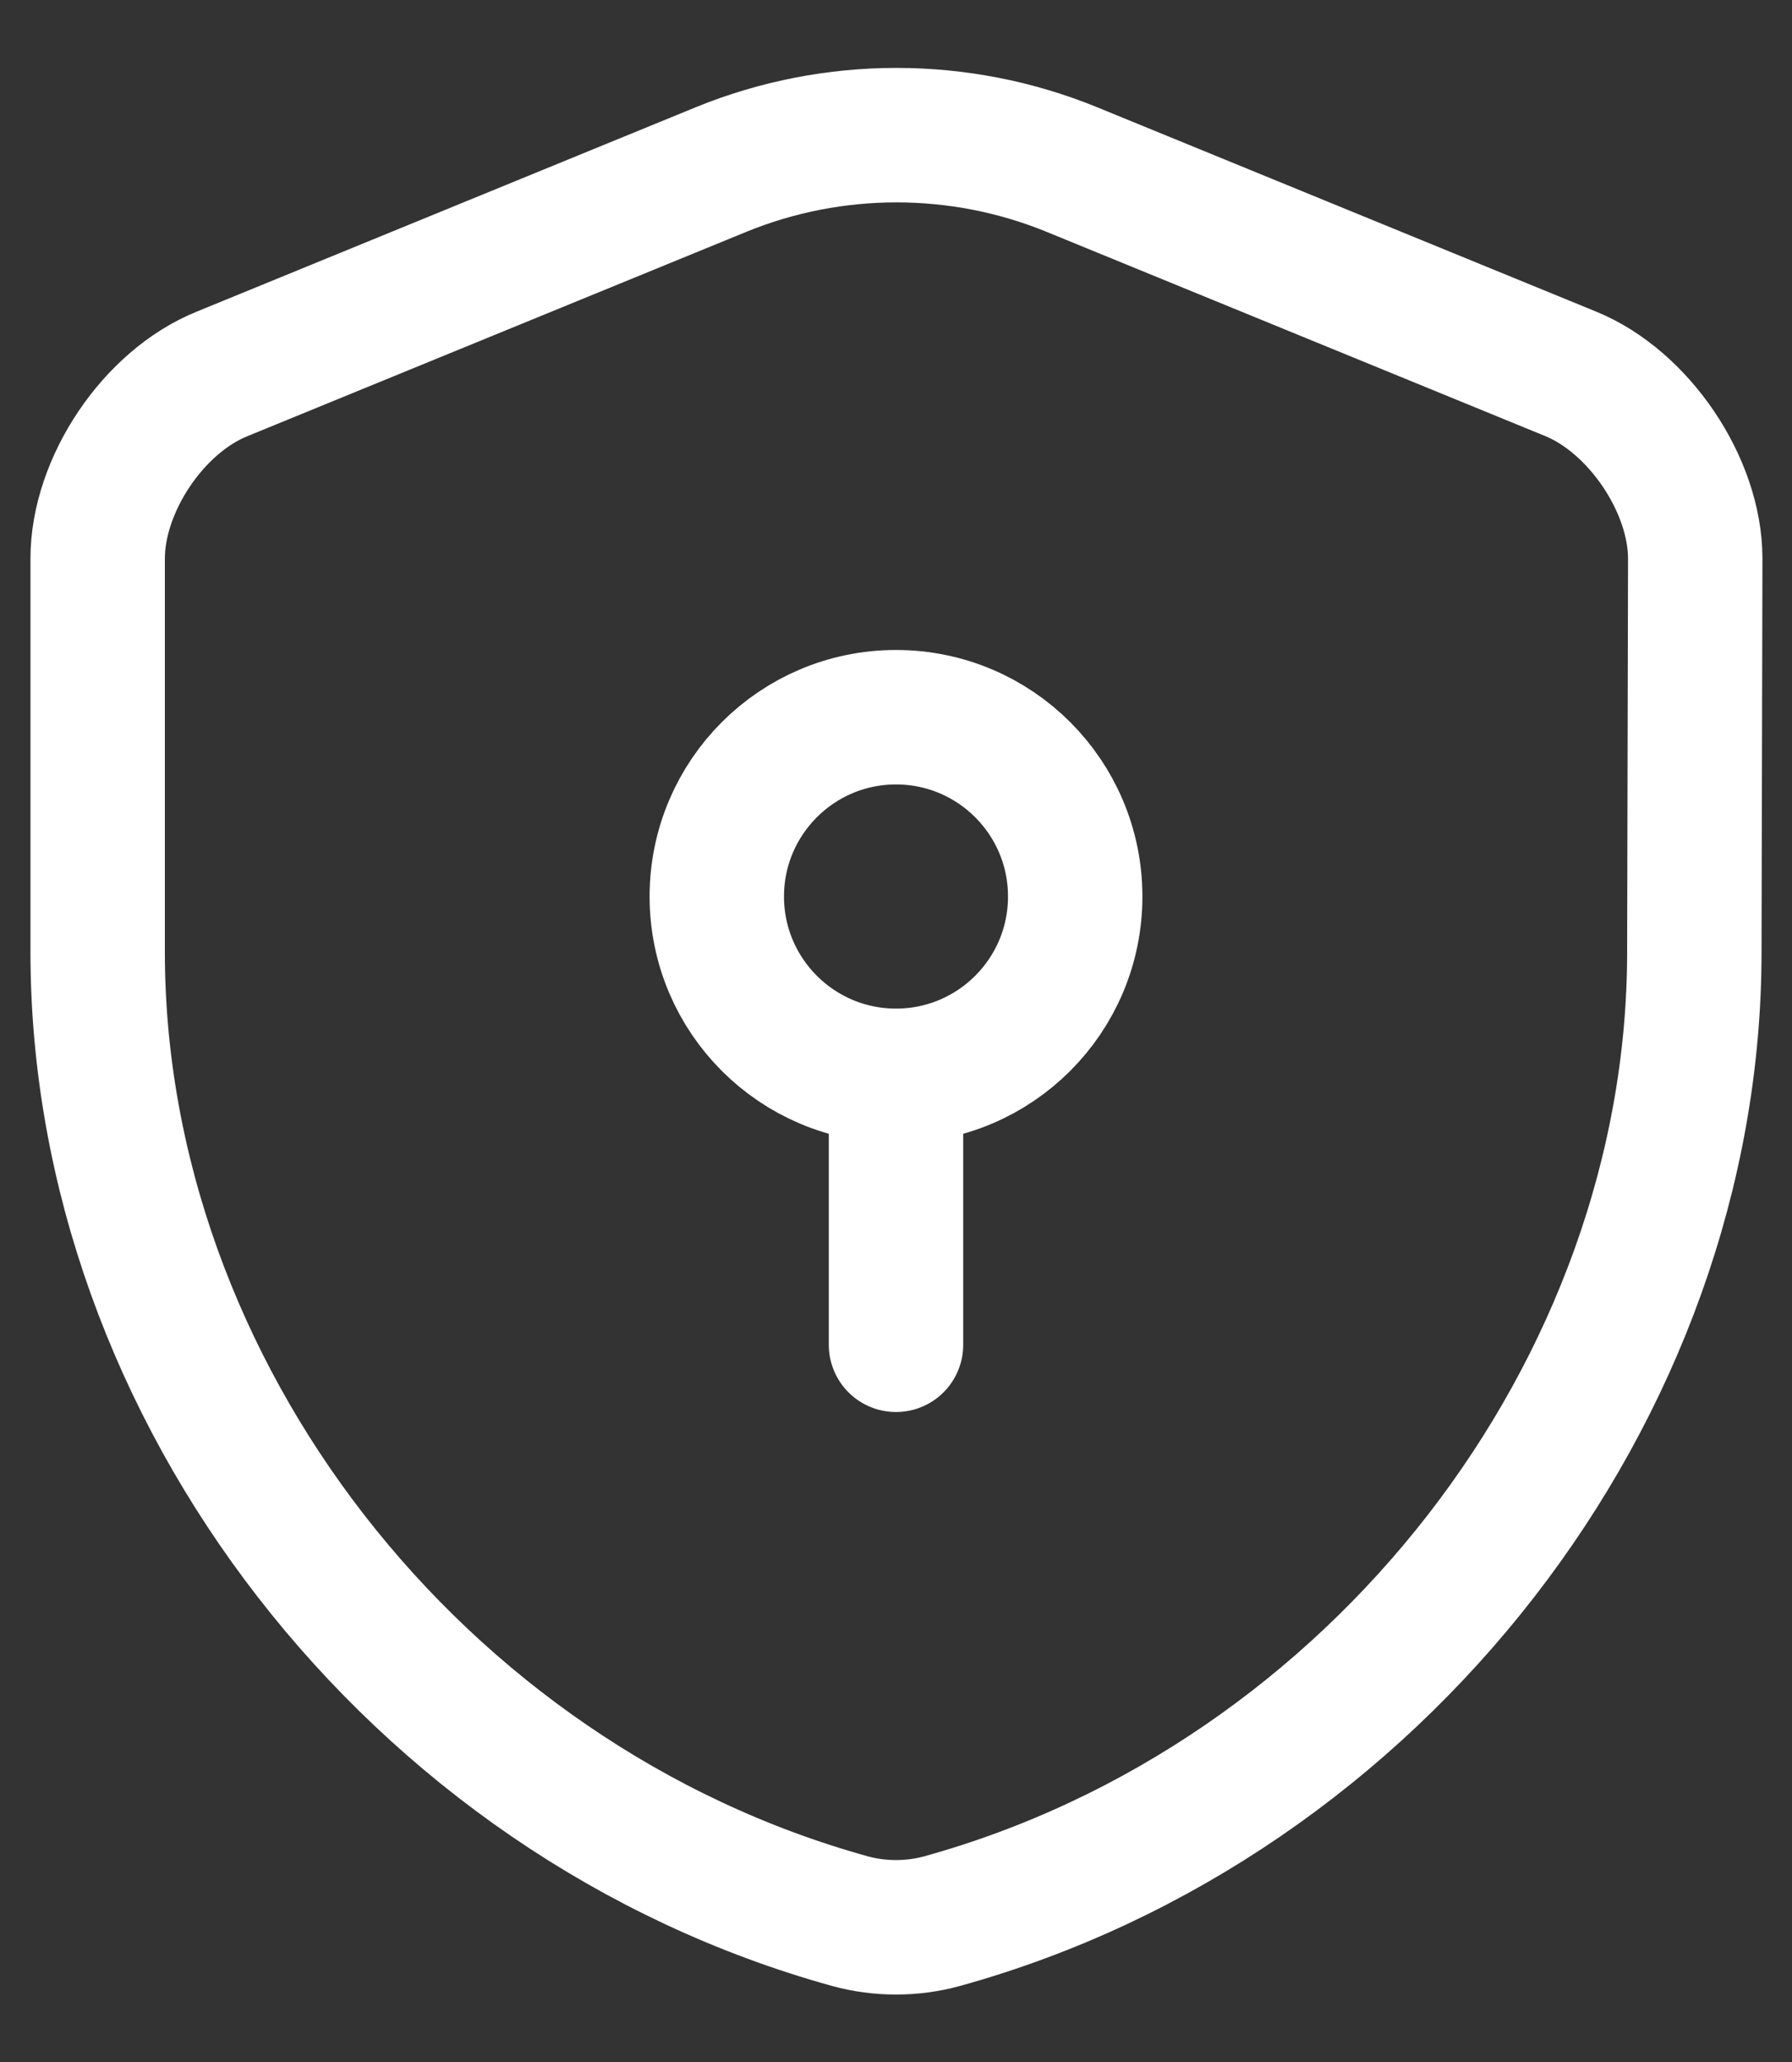 <svg width="20" height="23" viewBox="0 0 20 23" fill="none" xmlns="http://www.w3.org/2000/svg">
<rect x="0" y="0" width="20" height="23" fill="#333333" stroke="none"/>
<path d="M10 12C11.105 12 12 11.105 12 10C12 8.895 11.105 8 10 8C8.896 8 8 8.895 8 10C8 11.105 8.896 12 10 12ZM10 12V15M18.91 10.62C18.91 15.51 15.36 20.09 10.51 21.43C10.18 21.52 9.82 21.52 9.49 21.43C4.64 20.09 1.09 15.51 1.09 10.62V6.23C1.09 5.41 1.71 4.48 2.48 4.17L8.05 1.89C9.3 1.38 10.71 1.38 11.96 1.89L17.53 4.17C18.29 4.48 18.92 5.41 18.92 6.23L18.91 10.62Z" stroke="white" stroke-width="1.5" stroke-miterlimit="10" stroke-linecap="round" stroke-linejoin="round"/>
</svg>
